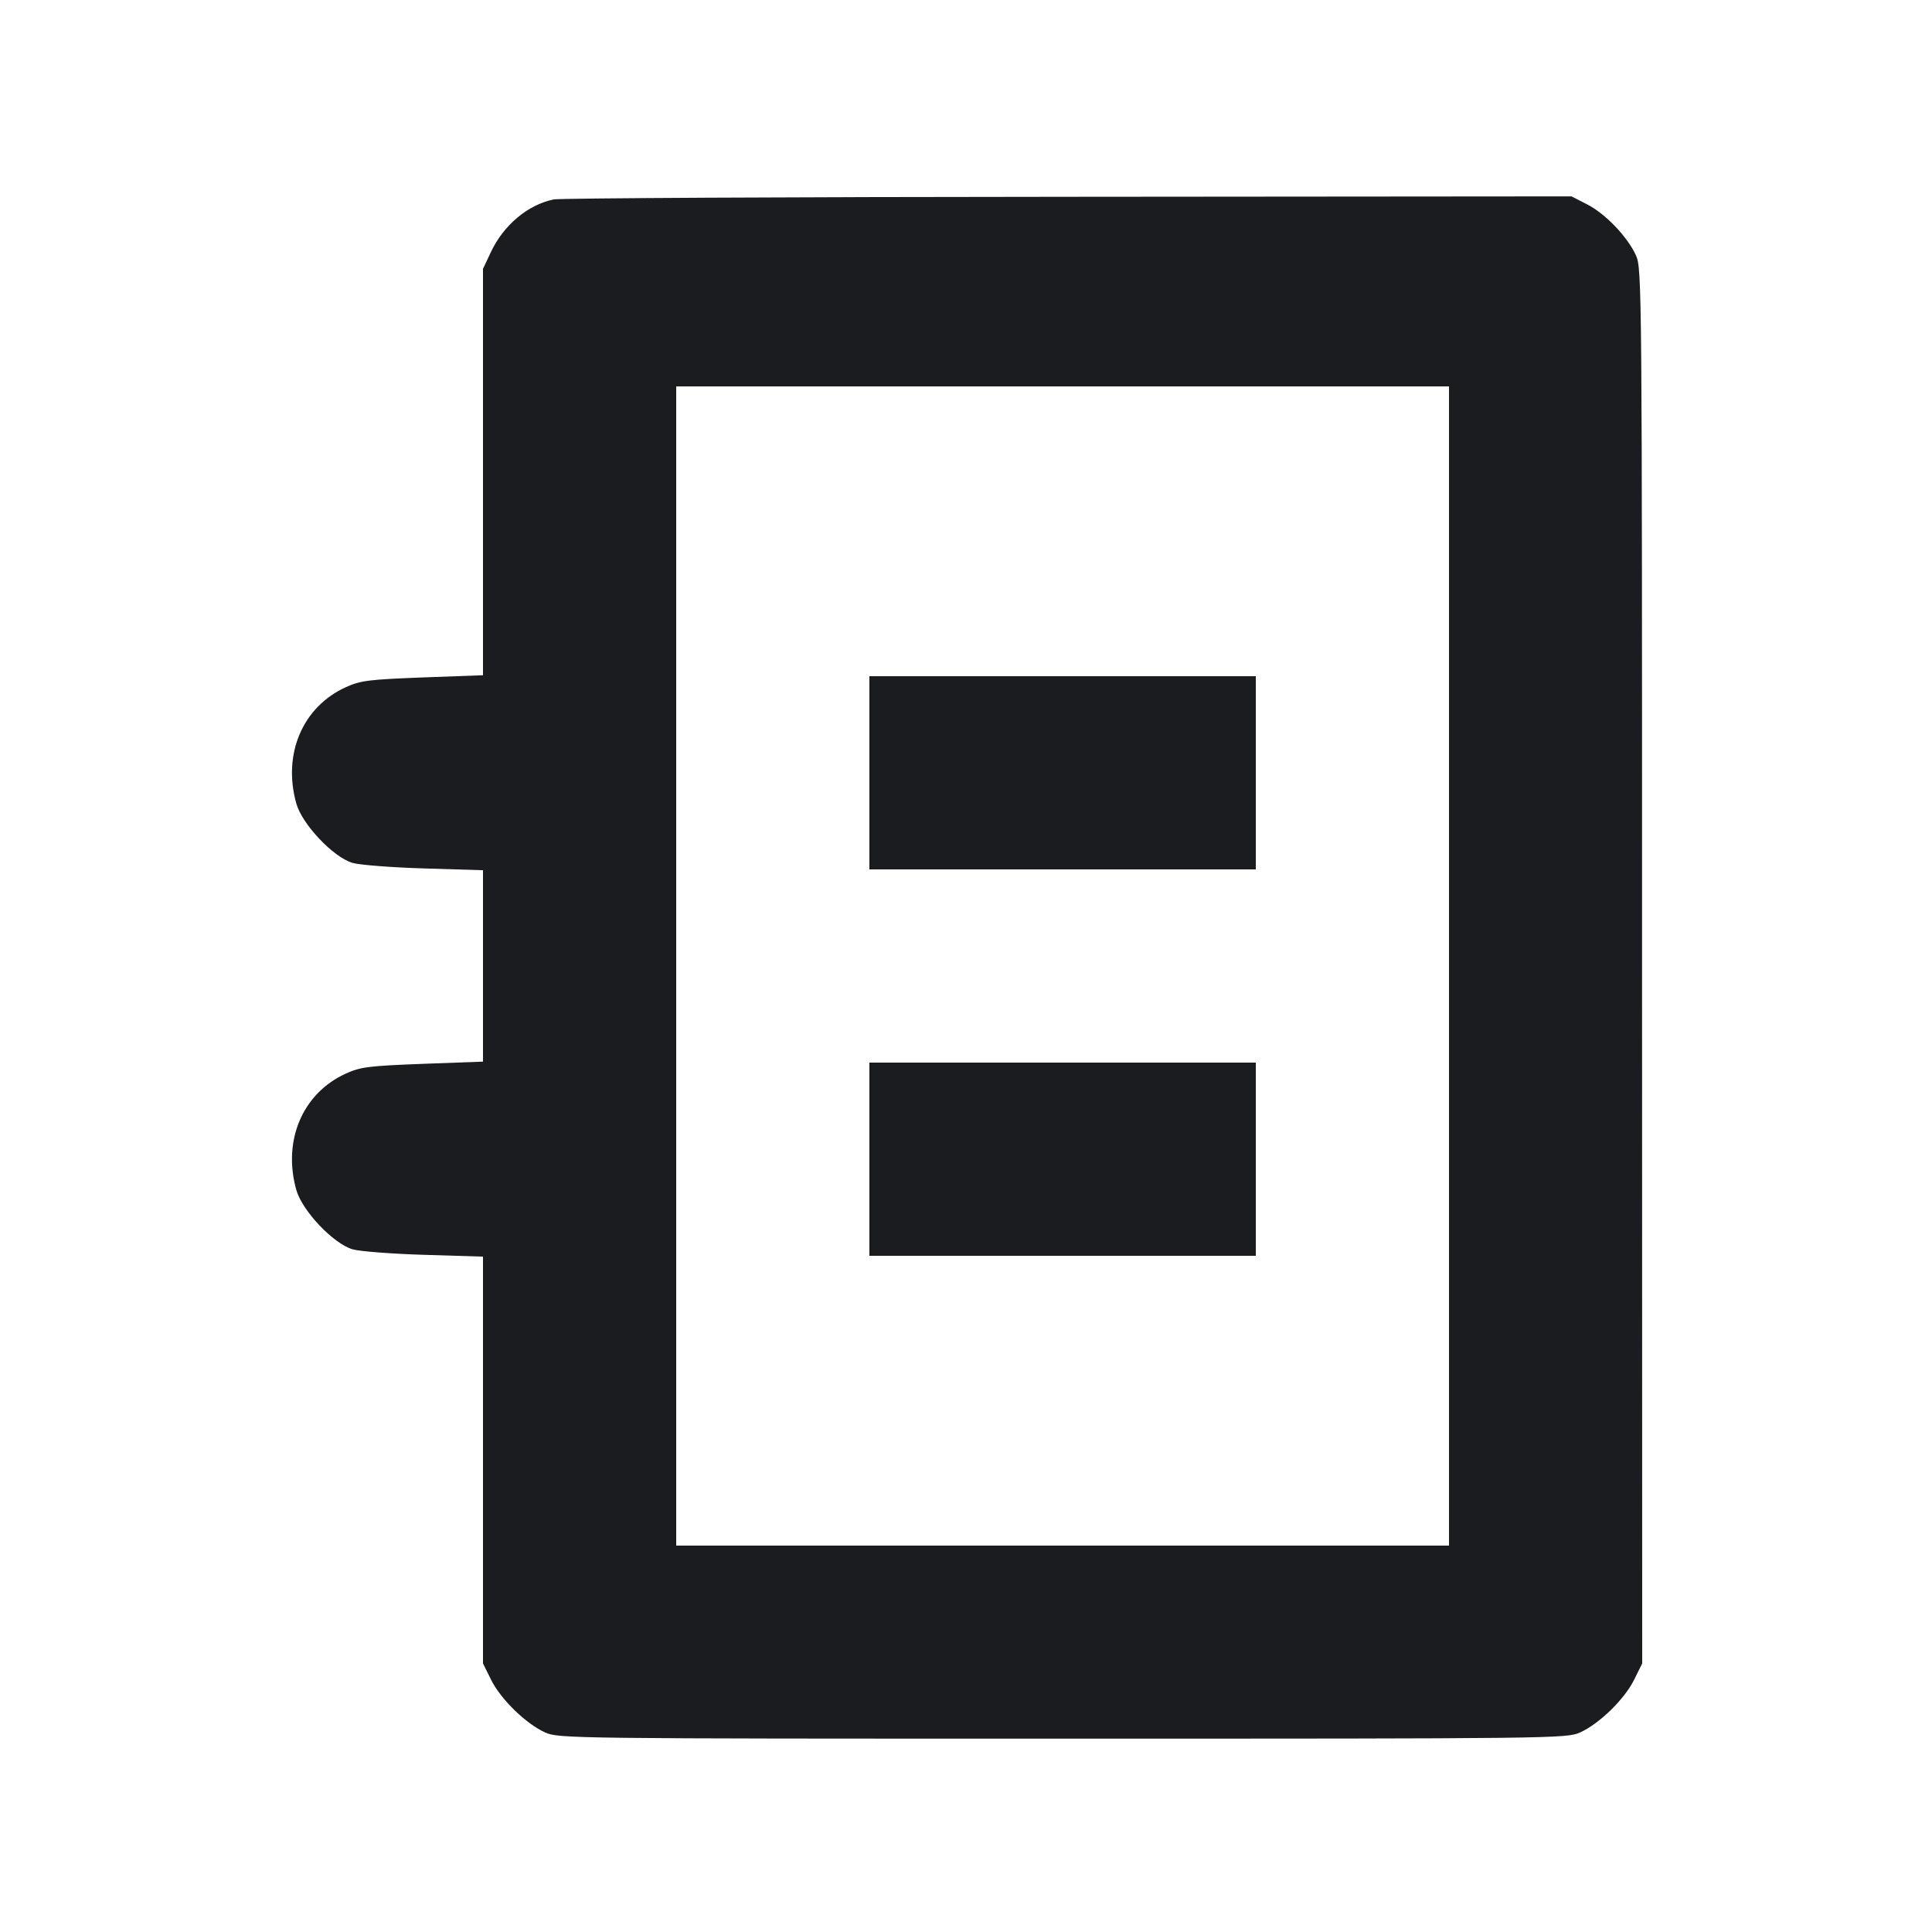 <svg width="14" height="14" viewBox="0 0 14 14" fill="none" xmlns="http://www.w3.org/2000/svg"><path d="M4.013 1.445 C 3.825 1.483,3.648 1.632,3.556 1.829 L 3.500 1.948 3.500 3.421 L 3.500 4.893 3.063 4.909 C 2.673 4.924,2.612 4.931,2.505 4.980 C 2.192 5.123,2.047 5.465,2.147 5.822 C 2.189 5.973,2.415 6.212,2.555 6.253 C 2.606 6.268,2.840 6.286,3.074 6.293 L 3.500 6.306 3.500 7.000 L 3.500 7.693 3.063 7.709 C 2.673 7.724,2.612 7.731,2.505 7.780 C 2.192 7.923,2.047 8.265,2.147 8.622 C 2.189 8.773,2.415 9.012,2.555 9.053 C 2.606 9.068,2.840 9.086,3.074 9.093 L 3.500 9.106 3.500 10.580 L 3.500 12.054 3.559 12.173 C 3.629 12.314,3.811 12.491,3.950 12.554 C 4.046 12.598,4.148 12.599,7.700 12.599 C 11.252 12.599,11.354 12.598,11.450 12.554 C 11.589 12.491,11.771 12.314,11.841 12.173 L 11.900 12.054 11.899 7.001 C 11.899 2.085,11.898 1.946,11.855 1.851 C 11.793 1.715,11.632 1.547,11.499 1.480 L 11.388 1.423 7.742 1.426 C 5.736 1.427,4.058 1.436,4.013 1.445 M10.500 7.000 L 10.500 11.200 7.700 11.200 L 4.900 11.200 4.900 7.000 L 4.900 2.800 7.700 2.800 L 10.500 2.800 10.500 7.000 M6.300 5.600 L 6.300 6.300 7.700 6.300 L 9.100 6.300 9.100 5.600 L 9.100 4.900 7.700 4.900 L 6.300 4.900 6.300 5.600 M6.300 8.400 L 6.300 9.100 7.700 9.100 L 9.100 9.100 9.100 8.400 L 9.100 7.700 7.700 7.700 L 6.300 7.700 6.300 8.400 " fill="#1A1C1F" stroke="none" fill-rule="evenodd"></path></svg>
